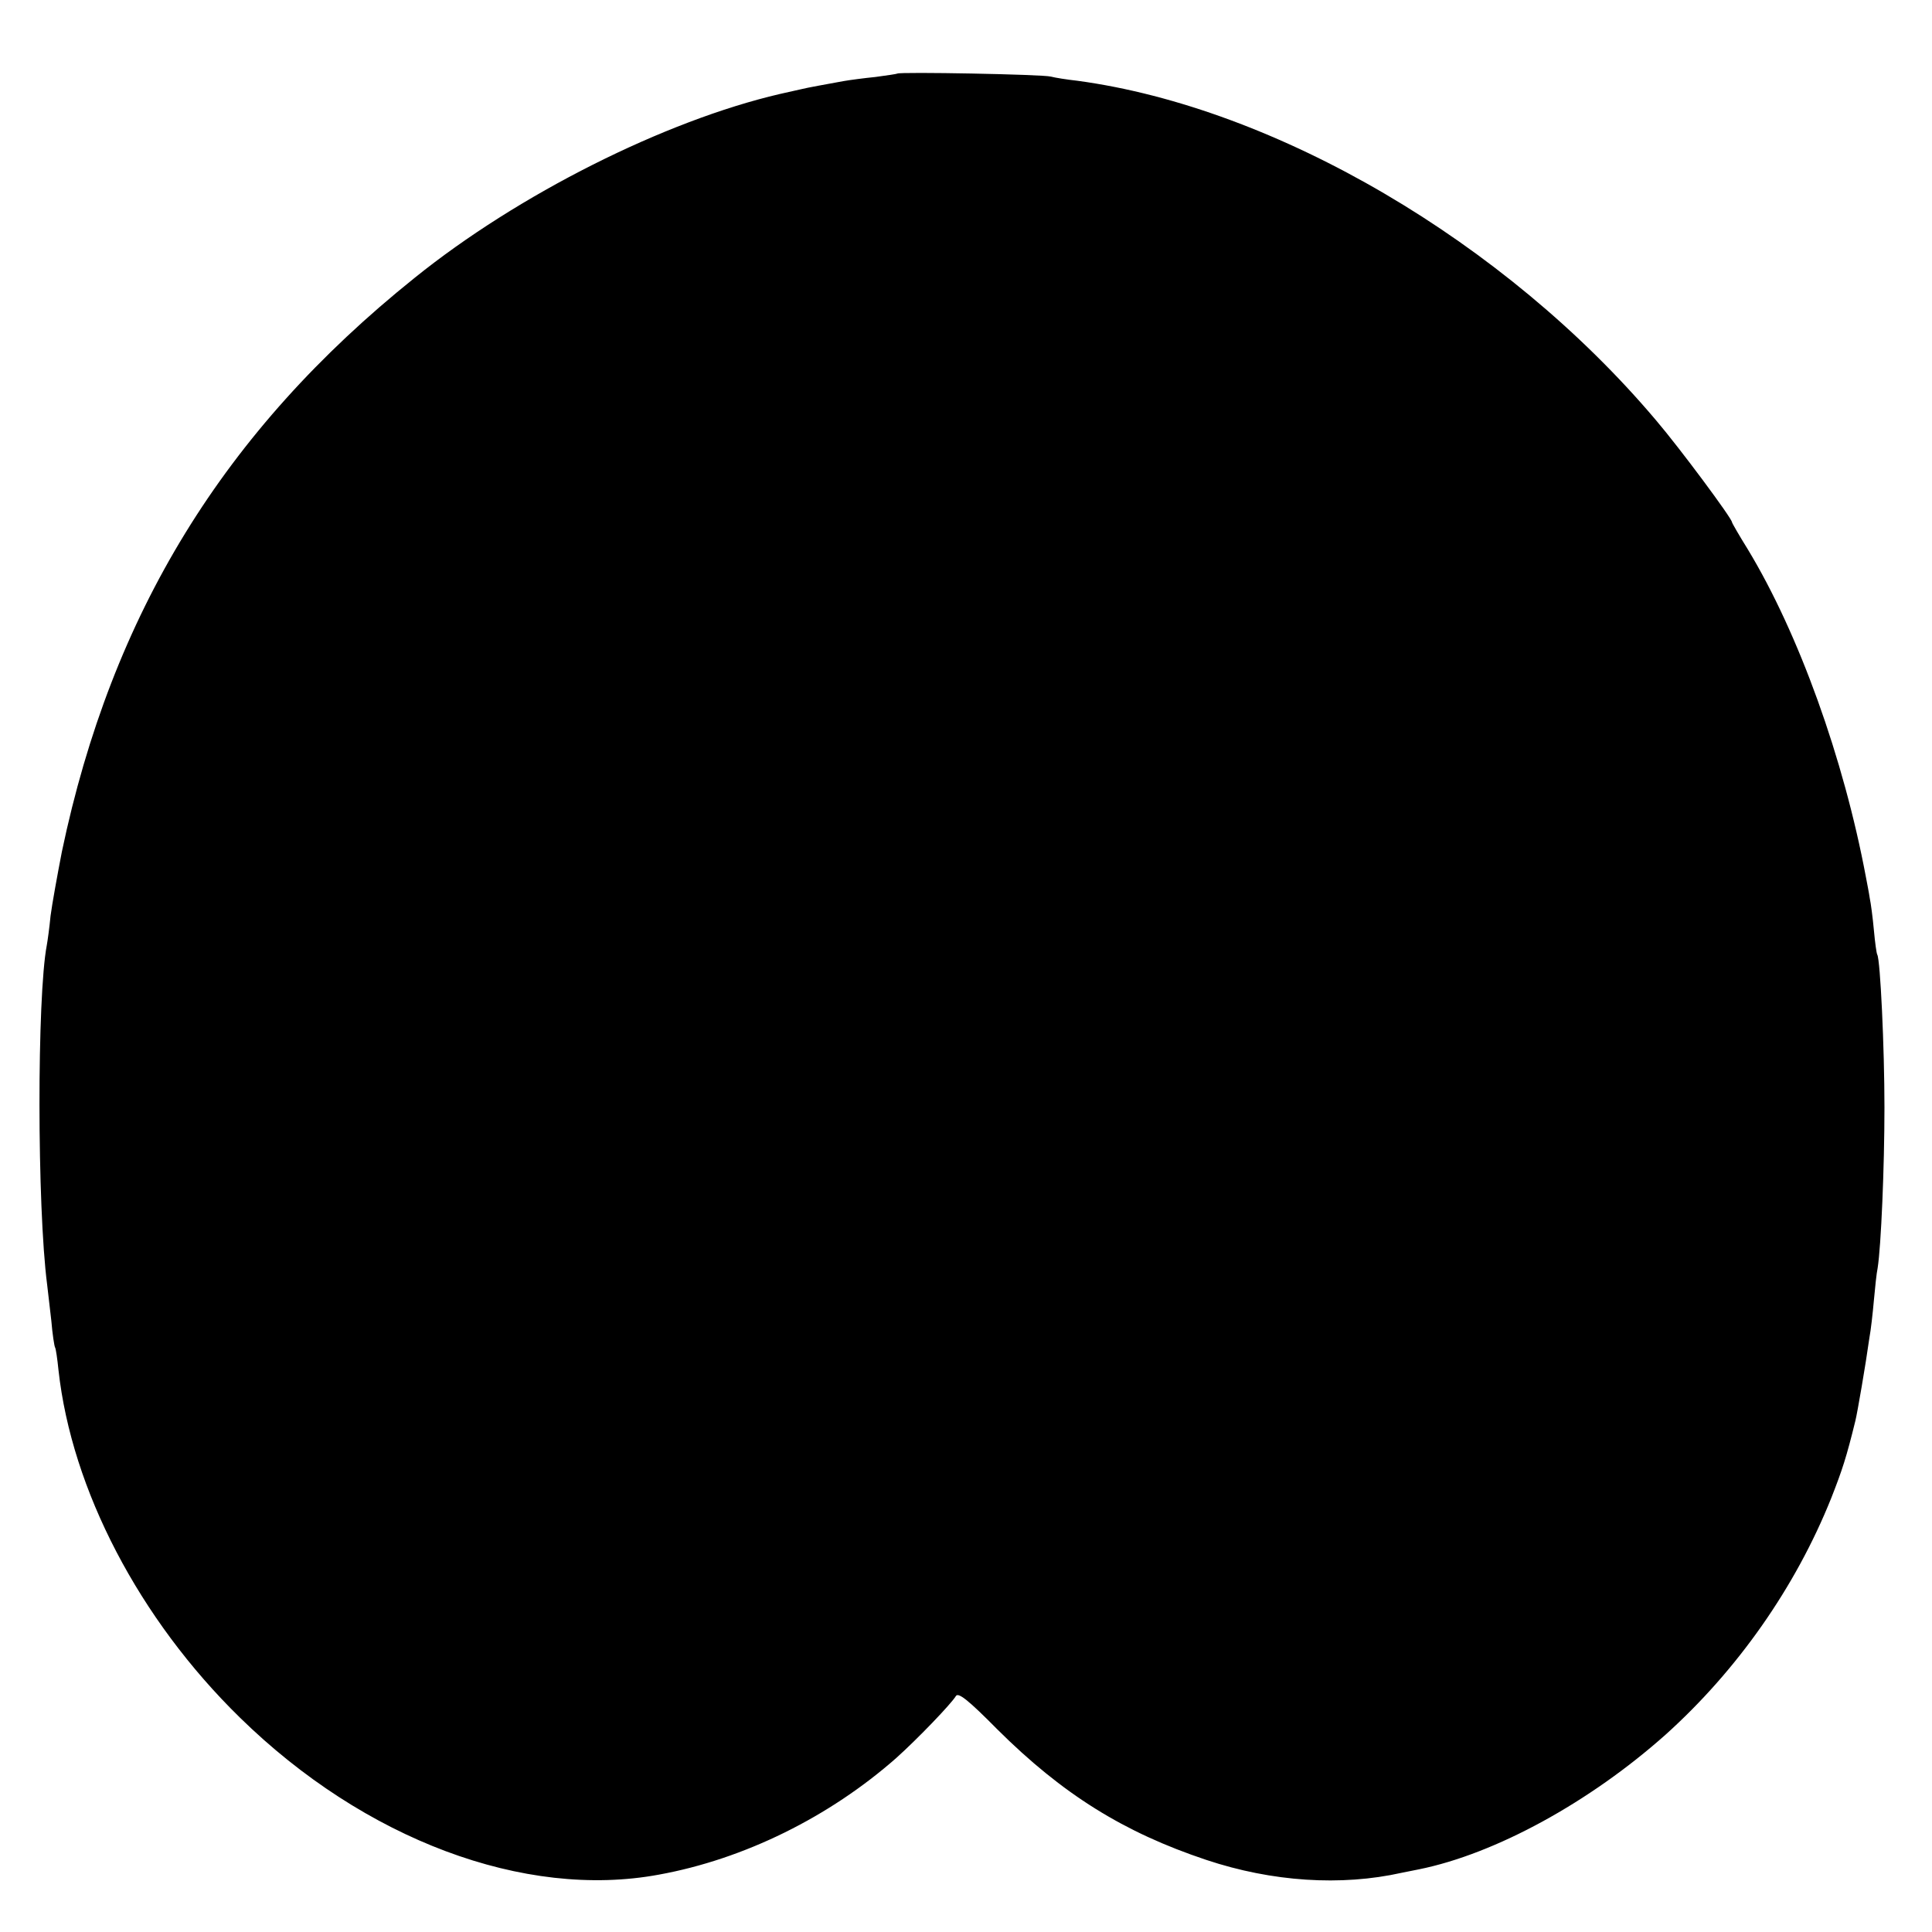 <svg version="1" xmlns="http://www.w3.org/2000/svg" width="682.667" height="682.667" viewBox="0 0 512 512"><path d="M237.8 19.5c-.1.1-2.8.5-5.8.9-3 .3-6.8.8-8.5 1.1-4.4.8-9.9 1.8-11 2.1-.5.1-3.1.7-5.8 1.3-30.5 7.1-69.4 26.6-96.9 48.8-50.5 40.5-80.2 89-93.4 152-1.2 6.2-2.6 13.9-3 17-.3 3.2-.8 6.7-1 7.8-2.6 13.6-2.6 69.2.1 90 .2 1.6.7 5.9 1.1 9.5.3 3.6.8 6.8 1 7.1.2.3.6 3 .9 6 3.5 31.7 21.4 66 48.1 92.1 33 32.3 75.4 48.2 111 41.6 22.6-4.1 45.2-15.3 62.9-30.9 5.8-5.2 14.6-14.4 15.8-16.4.6-1.1 3.2.9 11 8.8 17.3 17.2 33.5 27.3 55.4 34.6 17.4 5.8 35.7 7 51.8 3.4 1.1-.2 3.1-.6 4.5-.9 20.3-4.1 45.3-17.8 65.4-35.7 19-17.1 34.4-39 43.9-62.7 2.9-7.4 4-10.7 6.4-20.5.5-2 2.7-14.7 3.7-21.9.4-2.1.9-6.6 1.2-10 .3-3.3.7-7.2 1-8.6.9-5.7 1.8-26.6 1.8-42.5 0-15.9-1.1-39.1-1.9-40.5-.2-.3-.6-3.2-.9-6.5-.3-3.3-.8-7.1-1.1-8.5-.2-1.4-.7-3.9-1-5.5-5.9-31.5-17.8-64.6-31.3-86.9-2.3-3.7-4.2-7-4.2-7.2 0-1-13.8-19.6-20.2-27.1-39.9-47.2-100.7-82.8-153.3-89.9-2.7-.3-5.9-.8-7-1.1-2.2-.6-40.1-1.3-40.7-.8z"/></svg>
